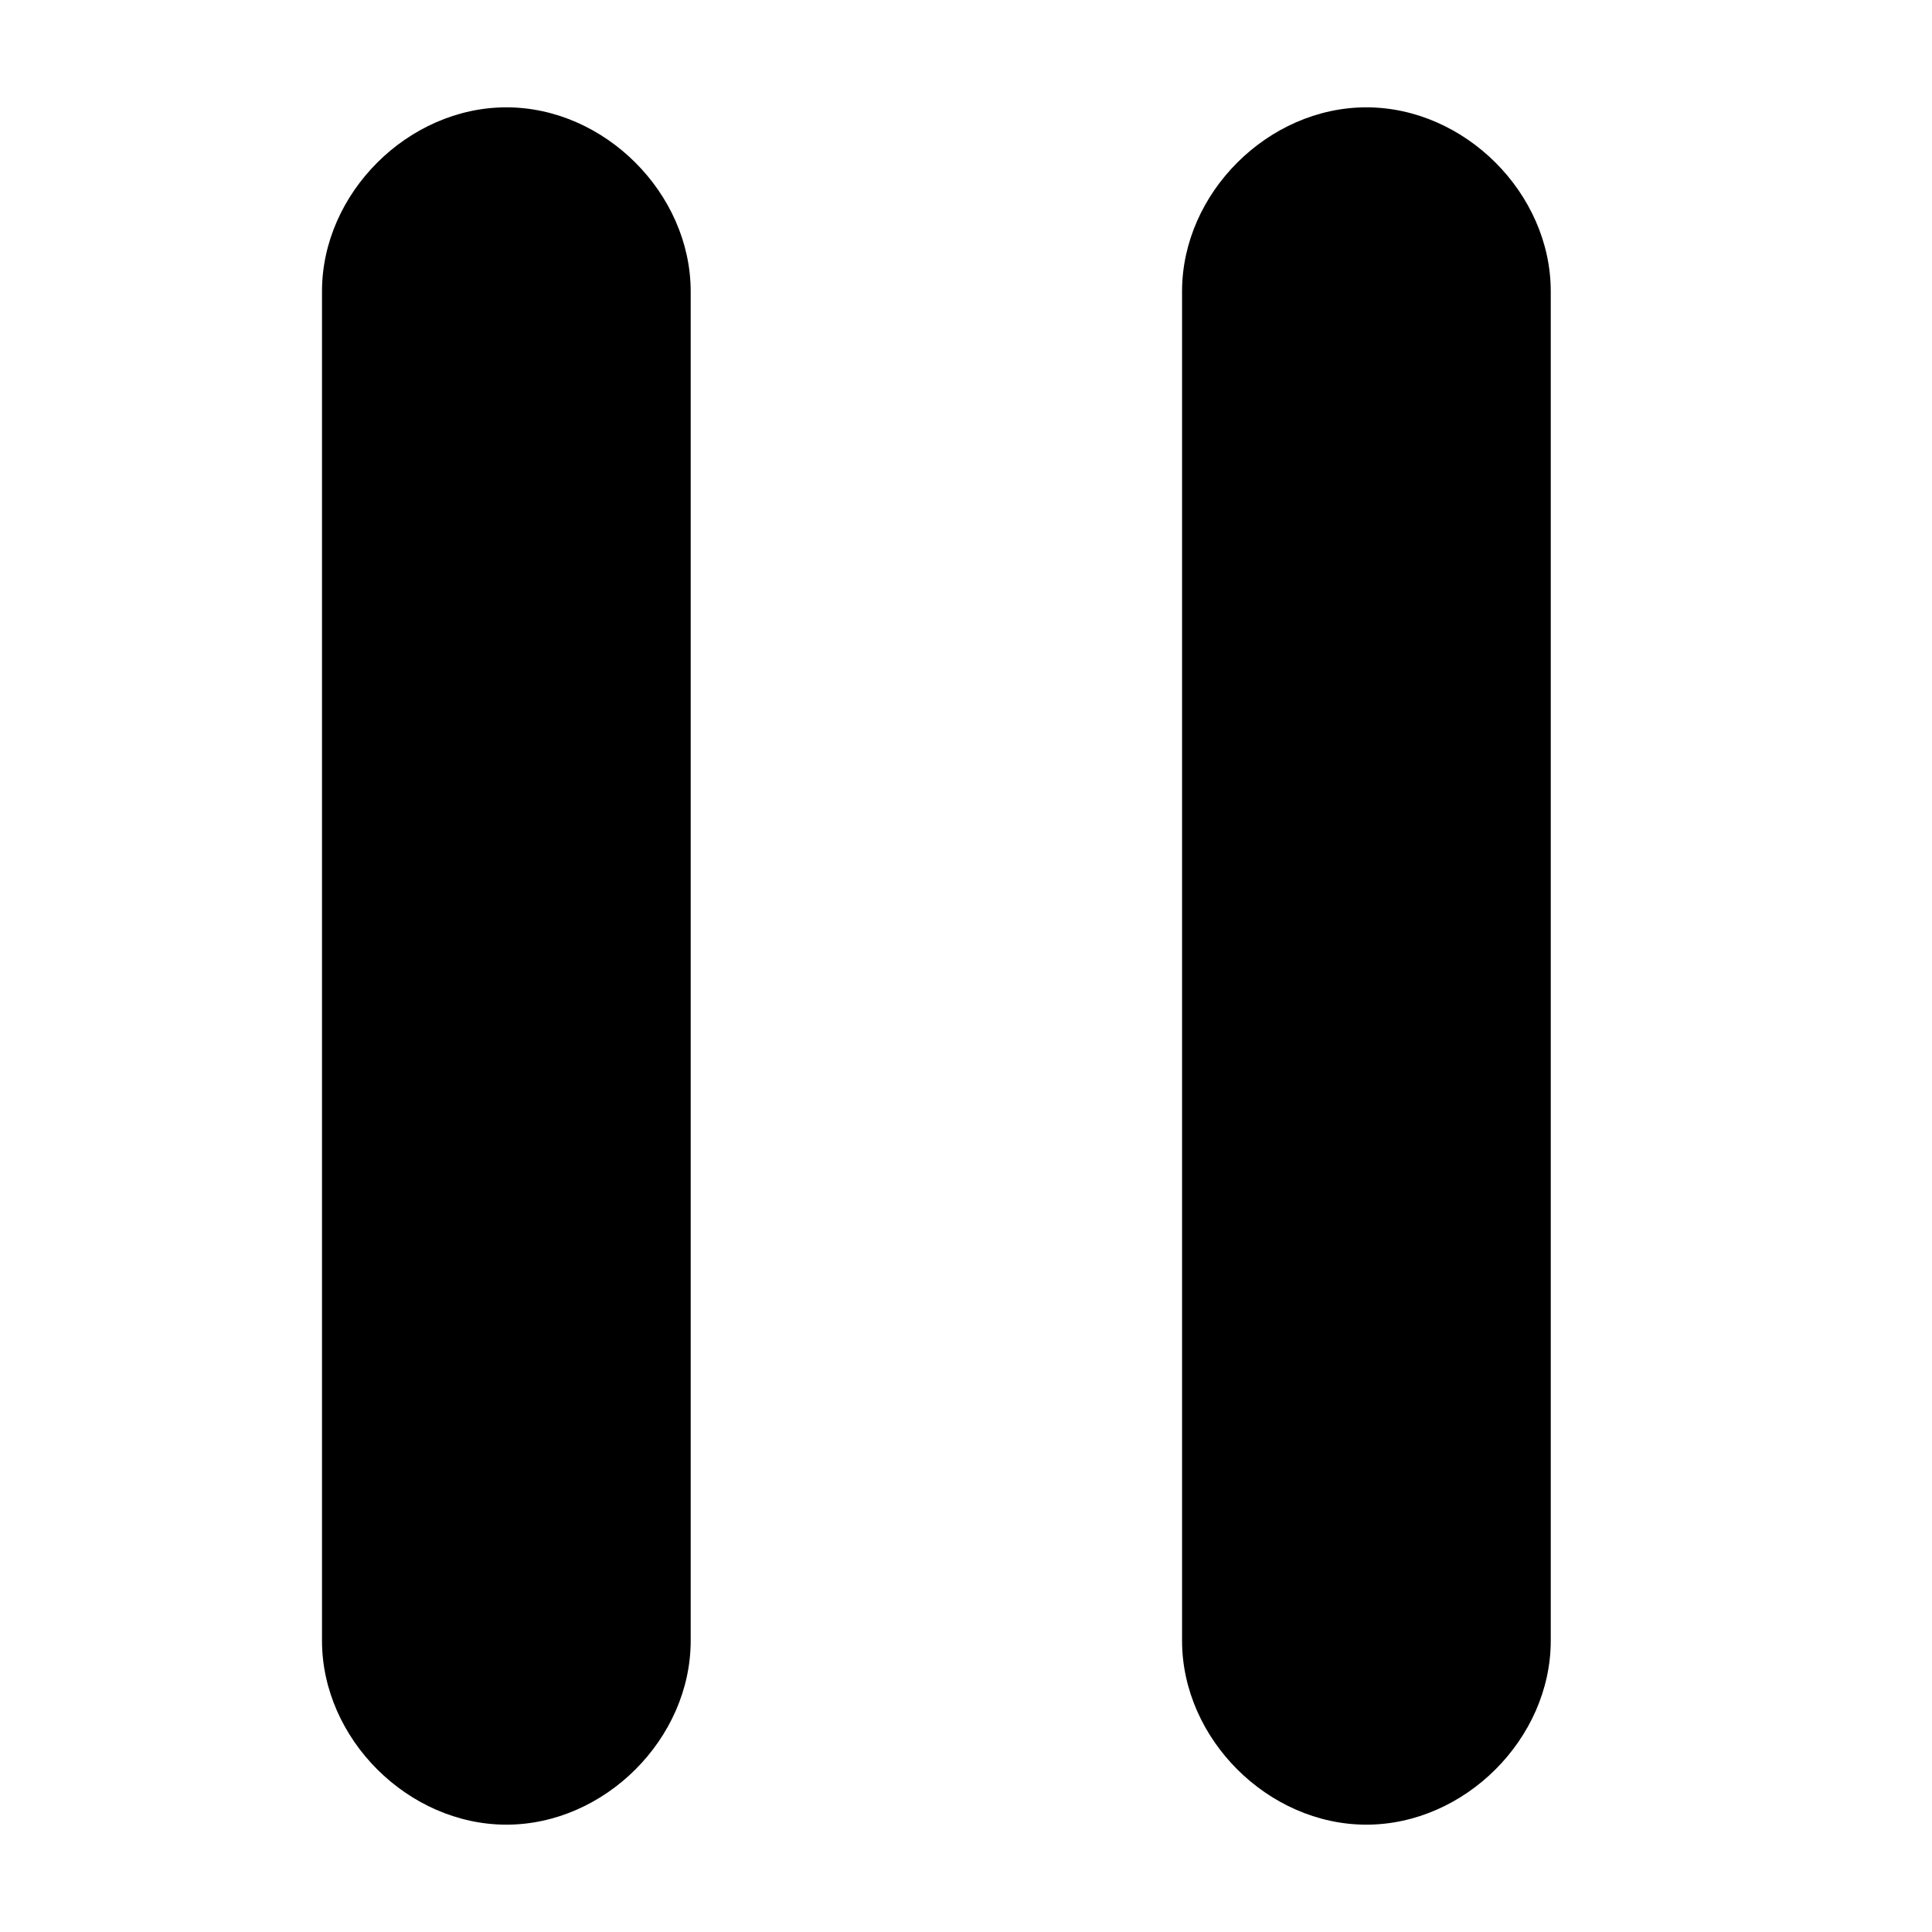 <?xml version="1.0" encoding="UTF-8"?>
<svg width="18px" height="18px" viewBox="0 0 18 18" version="1.1" xmlns="http://www.w3.org/2000/svg"
     xmlns:xlink="http://www.w3.org/1999/xlink">
    <g transform="translate(3, 1)" fill-rule="nonzero">
        <path d="M9.73,0 C8.814,0 8.013,0.8 8.013,1.714 L8.013,14.286 C8.013,15.2 8.814,16 9.73,16 C10.646,16 11.448,15.2 11.448,14.286 L11.448,1.714 C11.448,0.8 10.646,0 9.73,0 Z M1.718,0 C0.802,0 -6.50946778e-16,0.8 -6.50946778e-16,1.714 L-6.50946778e-16,14.286 C-6.50946778e-16,15.2 0.802,16 1.718,16 C2.634,16 3.435,15.2 3.435,14.286 L3.435,1.714 C3.434,0.8 2.632,0 1.718,0 Z"></path>
    </g>
</svg>